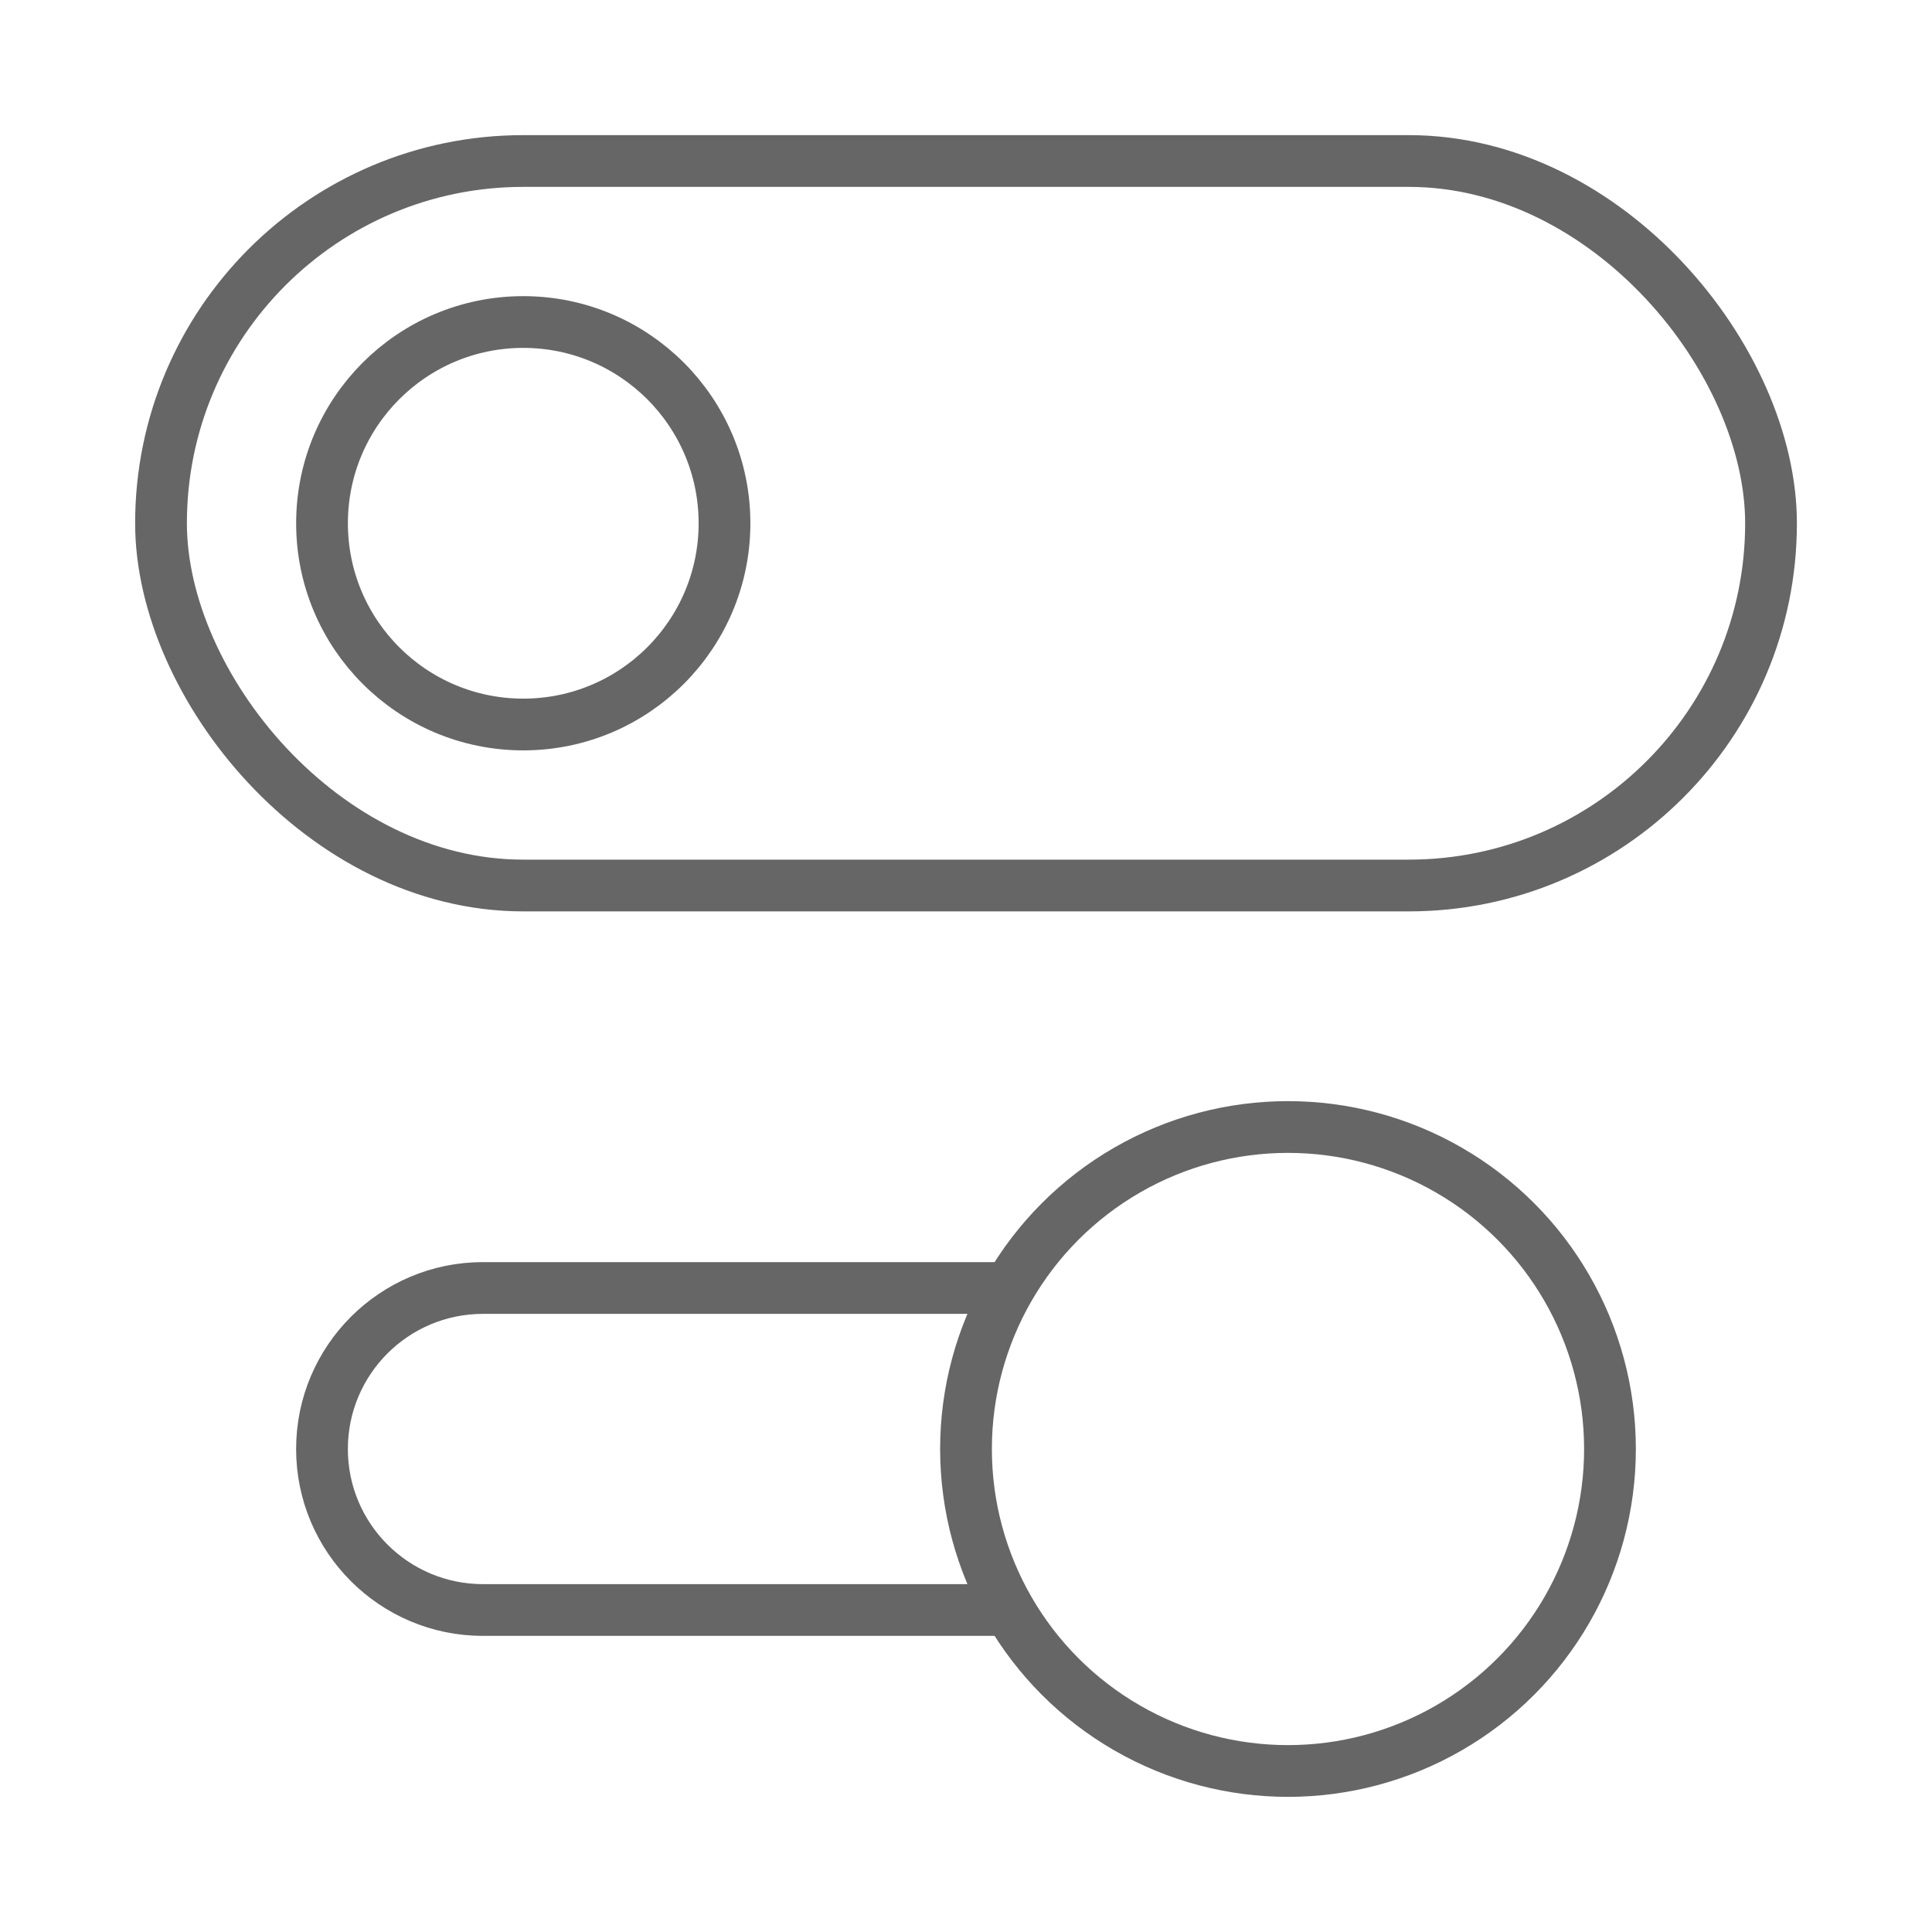 <svg width="56" height="56" viewBox="0 0 56 56" fill="none" xmlns="http://www.w3.org/2000/svg">
<rect x="4.667" y="4.667" width="46.667" height="21" rx="10.5" stroke="#666666" stroke-width="1.5" stroke-linecap="round" stroke-linejoin="round"/>
<circle cx="15.167" cy="15.167" r="5.833" stroke="#666666" stroke-width="1.5" stroke-linecap="round" stroke-linejoin="round"/>
<path d="M29.167 37.333H14C11.423 37.333 9.333 39.423 9.333 42V42C9.333 44.577 11.423 46.667 14 46.667H29.167" stroke="#666666" stroke-width="1.5" stroke-linecap="round" stroke-linejoin="round"/>
<ellipse cx="37.333" cy="42" rx="9.333" ry="9.333" stroke="#666666" stroke-width="1.5" stroke-linecap="round" stroke-linejoin="round"/>
</svg>
